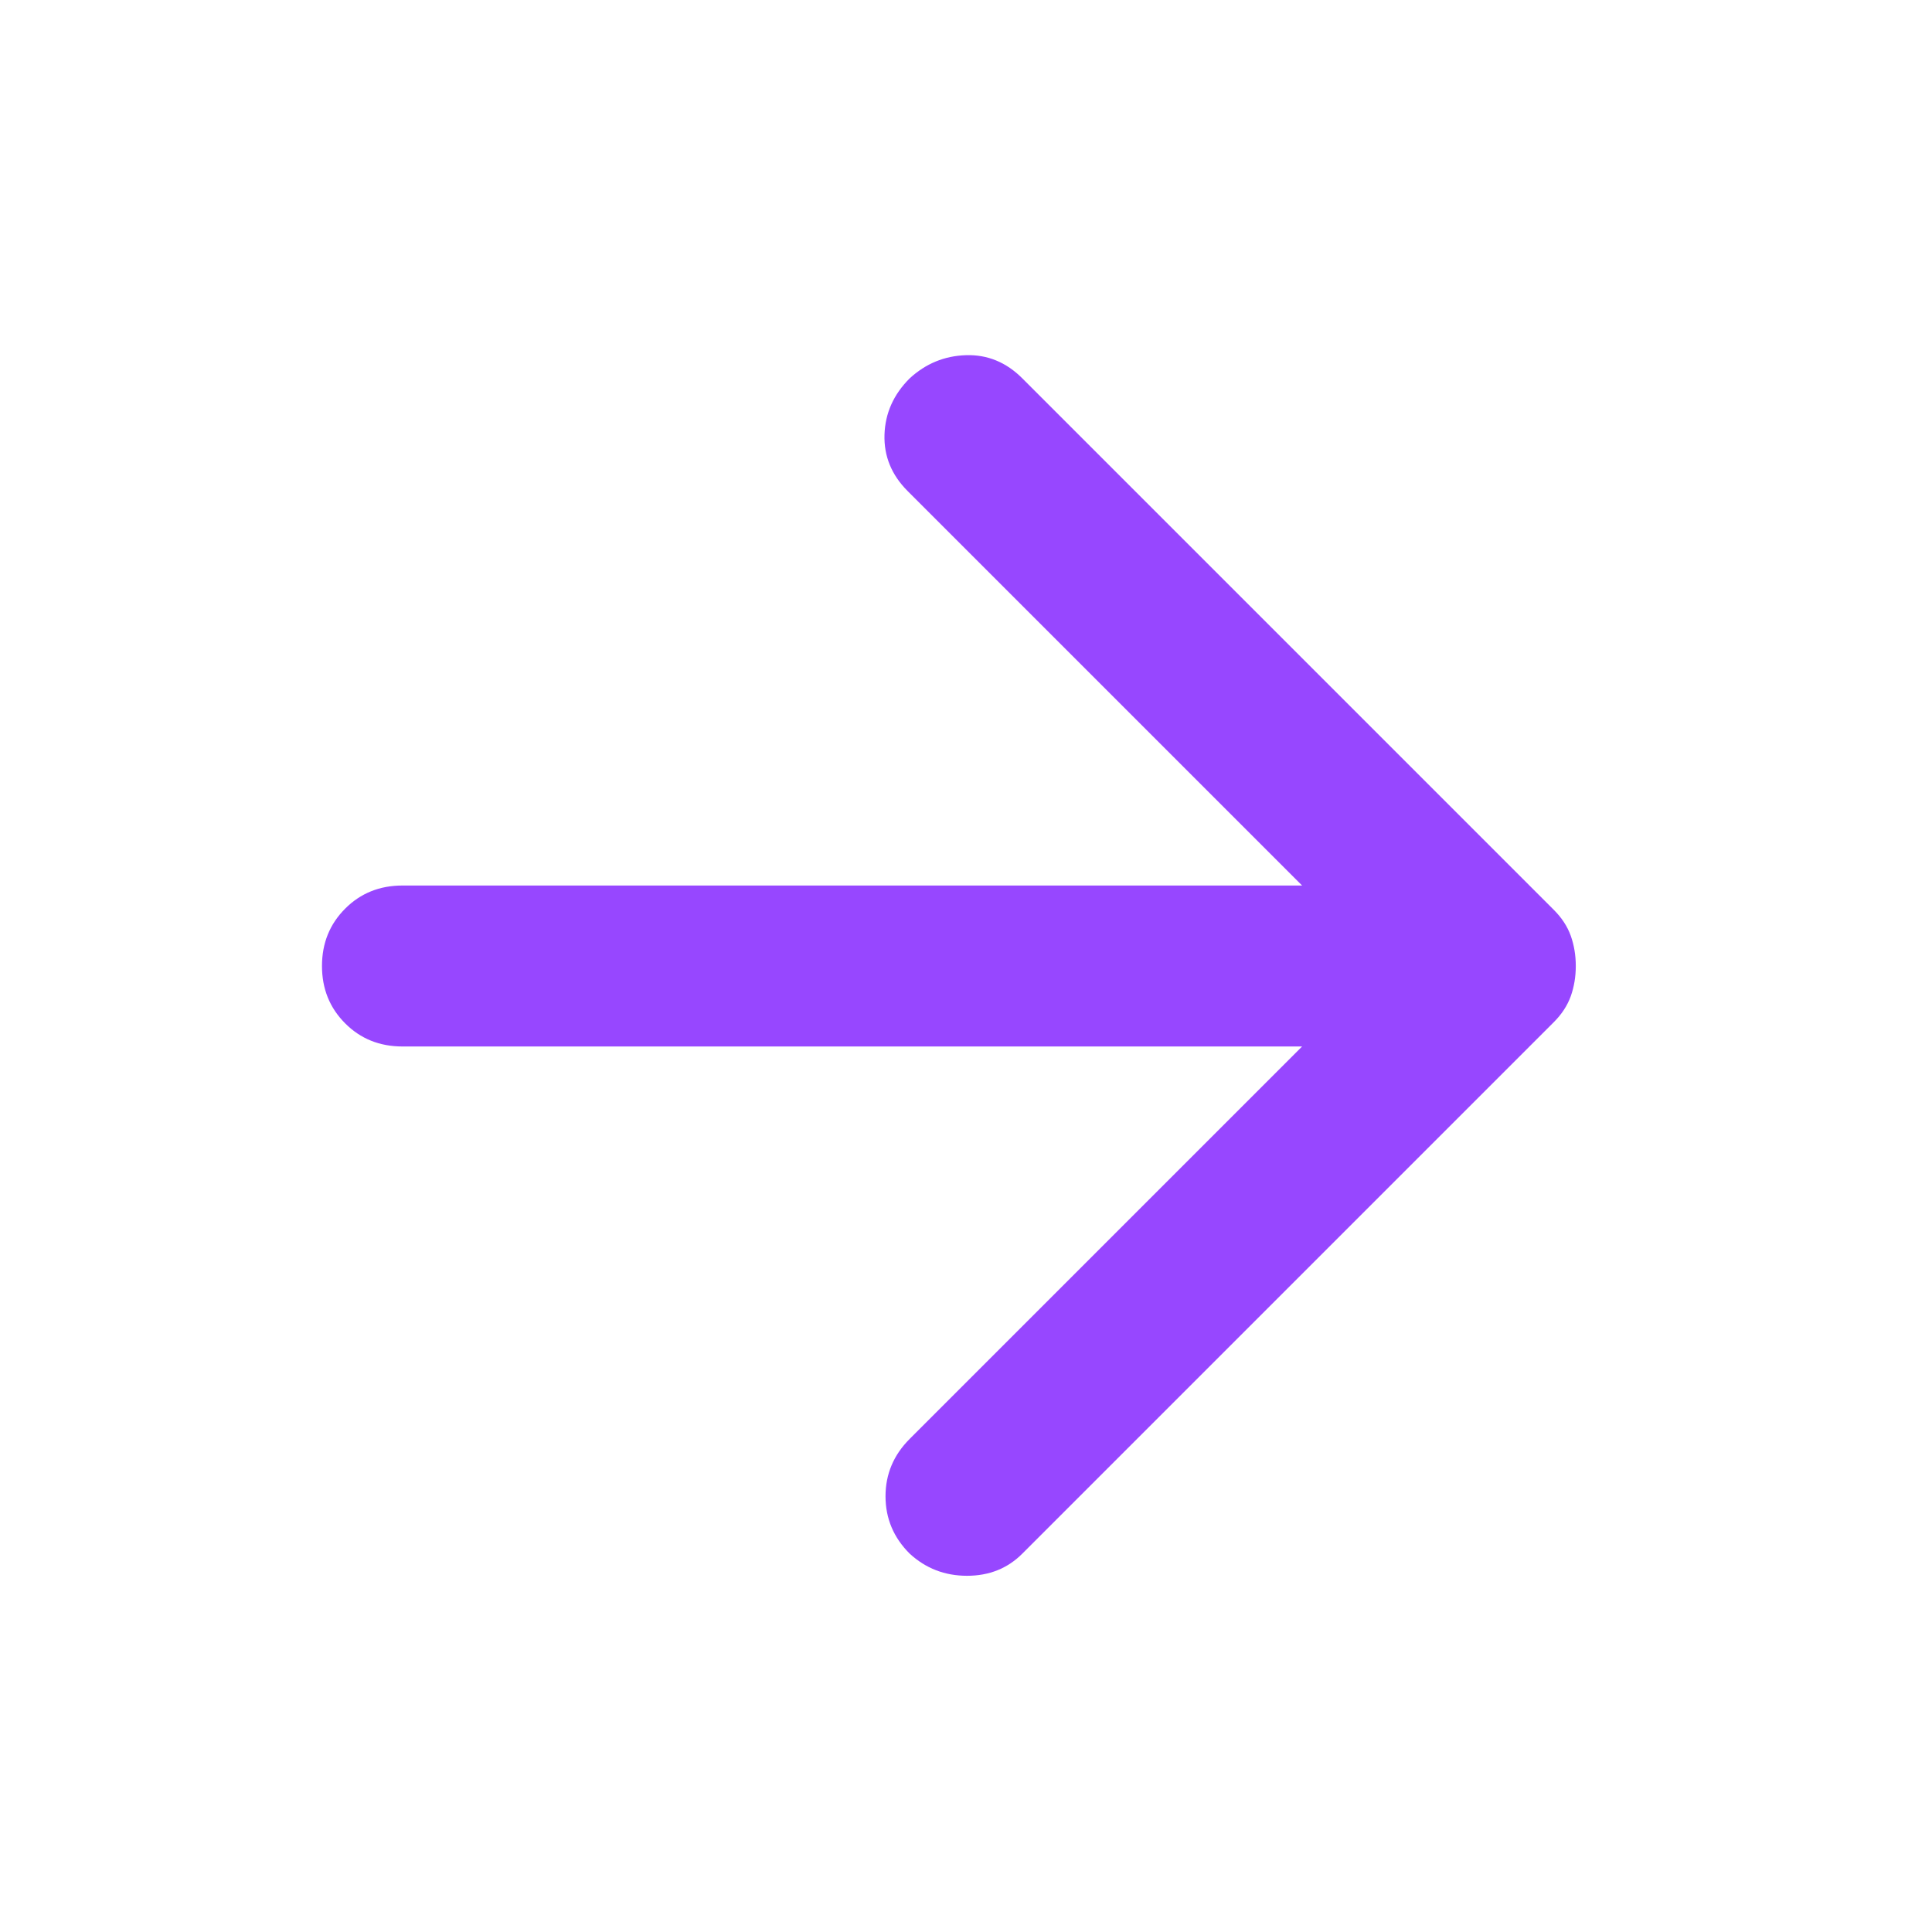 <svg width="32" height="32" viewBox="0 0 32 32" fill="none" xmlns="http://www.w3.org/2000/svg">
<mask id="mask0_132980_1276" style="mask-type:alpha" maskUnits="userSpaceOnUse" x="0" y="0" width="32" height="32">
<rect width="32" height="32" fill="#D9D9D9"/>
</mask>
<g mask="url(#mask0_132980_1276)">
<path d="M21.567 17.333H6.667C6.289 17.333 5.972 17.206 5.717 16.95C5.461 16.694 5.333 16.378 5.333 16C5.333 15.622 5.461 15.306 5.717 15.05C5.972 14.794 6.289 14.667 6.667 14.667H21.567L15.033 8.133C14.767 7.867 14.639 7.555 14.65 7.2C14.661 6.844 14.8 6.533 15.067 6.267C15.333 6.022 15.644 5.894 16 5.883C16.355 5.872 16.667 6 16.933 6.267L25.733 15.067C25.867 15.2 25.961 15.344 26.017 15.5C26.072 15.655 26.1 15.822 26.1 16C26.1 16.178 26.072 16.344 26.017 16.5C25.961 16.655 25.867 16.8 25.733 16.933L16.933 25.733C16.689 25.978 16.383 26.1 16.017 26.1C15.65 26.1 15.333 25.978 15.067 25.733C14.8 25.467 14.667 25.15 14.667 24.783C14.667 24.417 14.8 24.1 15.067 23.833L21.567 17.333Z" fill="#9747FF"/>
</g>
</svg>
